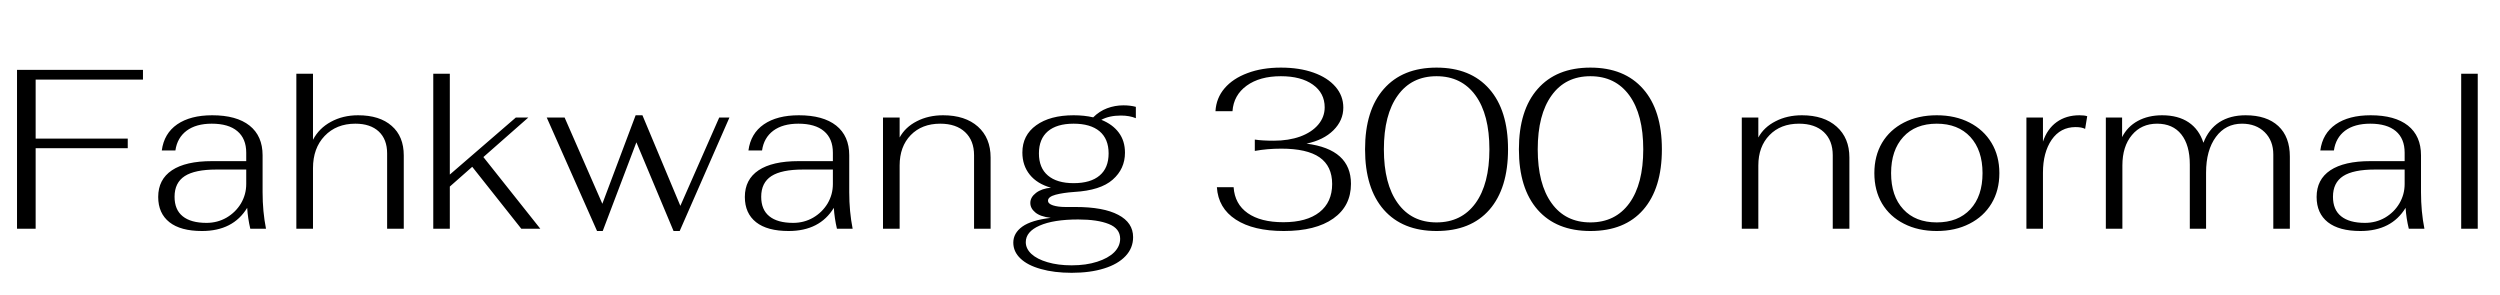 <svg xmlns="http://www.w3.org/2000/svg" xmlns:xlink="http://www.w3.org/1999/xlink" width="264.384" height="31.2"><path fill="black" d="M1.80 24.19L1.80 7.39L15.12 7.39L15.12 8.42L3.77 8.42L3.77 14.66L13.51 14.66L13.51 15.67L3.77 15.67L3.77 24.19L1.80 24.19ZM21.36 24.43Q19.10 24.43 17.92 23.50Q16.73 22.56 16.73 20.83L16.73 20.83Q16.73 18.98 18.18 18.01Q19.63 17.04 22.42 17.04L22.42 17.04L26.04 17.04L26.04 16.15Q26.04 14.66 25.10 13.87Q24.17 13.08 22.39 13.08L22.39 13.08Q20.74 13.08 19.74 13.82Q18.74 14.57 18.55 15.91L18.55 15.91L17.11 15.91Q17.35 14.11 18.74 13.15Q20.14 12.19 22.44 12.19L22.44 12.19Q25.01 12.19 26.39 13.28Q27.77 14.38 27.77 16.42L27.77 16.42L27.77 20.33Q27.77 22.37 28.13 24.19L28.13 24.19L26.47 24.19Q26.21 23.09 26.14 21.98L26.14 21.98Q24.65 24.43 21.36 24.43L21.36 24.43ZM21.84 23.57Q22.99 23.57 23.95 23.02Q24.91 22.46 25.48 21.52Q26.04 20.57 26.04 19.46L26.04 19.46L26.04 17.93L22.87 17.93Q20.62 17.93 19.54 18.62Q18.46 19.32 18.46 20.81L18.46 20.81Q18.46 22.18 19.32 22.87Q20.18 23.57 21.84 23.57L21.84 23.57ZM31.34 24.19L31.34 7.80L33.10 7.80L33.10 14.78Q33.74 13.56 35.00 12.88Q36.26 12.19 37.87 12.19L37.87 12.19Q40.15 12.19 41.42 13.31Q42.70 14.42 42.70 16.44L42.70 16.44L42.70 24.19L40.94 24.19L40.94 16.22Q40.94 14.74 40.06 13.91Q39.17 13.08 37.58 13.08L37.58 13.08Q35.57 13.08 34.33 14.38Q33.10 15.67 33.10 17.78L33.10 17.78L33.10 24.19L31.34 24.19ZM57.14 24.19L55.13 24.19L49.94 17.64L47.57 19.73L47.57 24.19L45.82 24.19L45.82 7.80L47.57 7.80L47.57 18.46L54.55 12.43L55.87 12.43L51.12 16.61L57.14 24.19ZM63.14 24.43L57.82 12.43L59.71 12.43L63.70 21.55L67.22 12.19L67.94 12.19L71.95 21.77L76.06 12.43L77.14 12.43L71.88 24.43L71.23 24.43L67.30 15.05L63.74 24.43L63.14 24.43ZM83.40 24.43Q81.14 24.43 79.96 23.50Q78.77 22.56 78.77 20.83L78.77 20.83Q78.77 18.98 80.22 18.01Q81.67 17.04 84.46 17.04L84.46 17.04L88.08 17.04L88.08 16.15Q88.08 14.66 87.14 13.87Q86.21 13.08 84.43 13.08L84.43 13.08Q82.78 13.08 81.78 13.82Q80.78 14.57 80.59 15.91L80.59 15.91L79.15 15.91Q79.39 14.11 80.78 13.15Q82.18 12.19 84.48 12.19L84.48 12.19Q87.05 12.19 88.43 13.28Q89.81 14.38 89.81 16.42L89.81 16.42L89.81 20.33Q89.81 22.37 90.17 24.19L90.17 24.19L88.51 24.19Q88.25 23.09 88.18 21.98L88.18 21.98Q86.69 24.43 83.40 24.43L83.40 24.43ZM83.88 23.57Q85.03 23.57 85.99 23.02Q86.95 22.46 87.52 21.52Q88.08 20.57 88.08 19.46L88.08 19.46L88.08 17.93L84.91 17.93Q82.66 17.93 81.58 18.62Q80.50 19.32 80.50 20.81L80.50 20.81Q80.50 22.18 81.36 22.87Q82.22 23.57 83.88 23.57L83.88 23.57ZM93.38 24.19L93.38 12.43L95.14 12.43L95.14 14.54Q95.74 13.44 96.96 12.82Q98.18 12.19 99.74 12.19L99.74 12.19Q102.07 12.19 103.42 13.39Q104.76 14.59 104.76 16.66L104.76 16.66L104.76 24.19L103.01 24.19L103.01 16.42Q103.01 14.86 102.06 13.97Q101.11 13.08 99.43 13.08L99.43 13.08Q97.49 13.08 96.31 14.29Q95.14 15.50 95.14 17.50L95.14 17.50L95.14 24.19L93.38 24.19ZM120.12 12.50Q119.45 12.22 118.54 12.22L118.54 12.22Q117.31 12.22 116.47 12.67L116.47 12.67Q117.67 13.15 118.32 14.03Q118.97 14.90 118.97 16.15L118.97 16.15Q118.97 17.86 117.67 19.00Q116.38 20.14 113.59 20.30L113.59 20.30Q112.44 20.38 111.64 20.59Q110.83 20.81 110.83 21.22L110.83 21.22Q110.83 21.55 111.36 21.72Q111.89 21.89 112.68 21.89L112.68 21.89L113.74 21.89Q116.69 21.89 118.26 22.72Q119.83 23.54 119.83 25.08L119.83 25.08Q119.83 26.23 119.03 27.08Q118.22 27.94 116.76 28.39Q115.30 28.85 113.33 28.85L113.33 28.85Q111.48 28.85 110.08 28.45Q108.67 28.06 107.92 27.34Q107.16 26.62 107.16 25.66L107.16 25.66Q107.16 24.65 108.12 23.96Q109.08 23.28 111.12 23.04L111.12 23.04Q109.99 22.90 109.48 22.46Q108.96 22.03 108.96 21.46L108.96 21.46Q108.96 20.86 109.56 20.40Q110.16 19.94 111.14 19.85L111.14 19.85Q109.68 19.44 108.90 18.47Q108.12 17.50 108.12 16.13L108.12 16.13Q108.12 14.30 109.58 13.25Q111.05 12.19 113.54 12.19L113.54 12.19Q114.67 12.19 115.61 12.41L115.61 12.41Q116.26 11.76 117.08 11.45Q117.91 11.14 118.80 11.14L118.80 11.14Q119.54 11.14 120.12 11.30L120.12 11.30L120.12 12.50ZM113.54 19.37Q115.34 19.37 116.29 18.56Q117.24 17.76 117.24 16.22L117.24 16.22Q117.24 14.69 116.28 13.88Q115.32 13.08 113.54 13.08L113.54 13.08Q111.77 13.08 110.82 13.88Q109.87 14.69 109.87 16.22L109.87 16.22Q109.87 17.76 110.82 18.56Q111.77 19.37 113.54 19.37L113.54 19.37ZM114.02 23.21Q111.41 23.21 109.94 23.86Q108.48 24.50 108.48 25.61L108.48 25.61Q108.48 26.30 109.08 26.86Q109.68 27.41 110.78 27.73Q111.89 28.06 113.33 28.06L113.33 28.06Q114.86 28.06 116.03 27.68Q117.19 27.31 117.83 26.68Q118.46 26.04 118.46 25.25L118.46 25.25Q118.46 24.17 117.26 23.69Q116.06 23.21 114.02 23.21L114.02 23.21ZM135.77 24.43Q132.55 24.43 130.69 23.22Q128.83 22.01 128.69 19.80L128.69 19.80L130.46 19.80Q130.58 21.58 131.95 22.54Q133.32 23.50 135.72 23.50L135.72 23.50Q138.19 23.50 139.54 22.44Q140.88 21.38 140.88 19.46L140.88 19.46Q140.88 17.57 139.55 16.64Q138.22 15.72 135.50 15.72L135.50 15.72Q134.02 15.72 132.70 15.96L132.70 15.96L132.70 14.76Q133.46 14.88 134.71 14.88L134.71 14.88Q136.27 14.88 137.50 14.44Q138.72 13.99 139.40 13.19Q140.09 12.38 140.09 11.35L140.09 11.35Q140.09 9.84 138.84 8.95Q137.59 8.06 135.46 8.06L135.46 8.06Q133.22 8.06 131.84 9.06Q130.46 10.06 130.34 11.76L130.34 11.76L128.54 11.76Q128.62 10.37 129.50 9.34Q130.39 8.30 131.93 7.73Q133.46 7.15 135.46 7.15L135.46 7.15Q137.42 7.15 138.91 7.68Q140.40 8.21 141.23 9.17Q142.06 10.13 142.06 11.38L142.06 11.38Q142.06 12.74 141.01 13.78Q139.97 14.81 138.17 15.19L138.17 15.19Q142.87 15.79 142.87 19.44L142.87 19.44Q142.87 21.79 141 23.11Q139.13 24.43 135.77 24.43L135.77 24.43ZM151.92 24.43Q148.32 24.43 146.34 22.18Q144.36 19.92 144.36 15.79L144.36 15.79Q144.36 11.66 146.34 9.41Q148.32 7.15 151.92 7.15L151.92 7.15Q155.52 7.15 157.50 9.41Q159.48 11.66 159.48 15.79L159.48 15.79Q159.48 19.92 157.51 22.18Q155.54 24.43 151.92 24.43L151.92 24.43ZM151.92 23.52Q154.56 23.52 156.04 21.49Q157.51 19.46 157.51 15.79L157.51 15.79Q157.51 12.12 156.04 10.09Q154.56 8.06 151.92 8.06L151.92 8.06Q149.28 8.06 147.82 10.09Q146.35 12.12 146.35 15.79L146.35 15.79Q146.35 19.46 147.82 21.49Q149.28 23.52 151.92 23.52L151.92 23.52ZM168.19 24.43Q164.59 24.43 162.61 22.18Q160.63 19.92 160.63 15.79L160.63 15.79Q160.63 11.66 162.61 9.41Q164.59 7.15 168.19 7.15L168.19 7.15Q171.79 7.15 173.77 9.41Q175.75 11.66 175.75 15.79L175.75 15.79Q175.75 19.92 173.78 22.18Q171.82 24.43 168.19 24.43L168.19 24.43ZM168.19 23.52Q170.83 23.52 172.31 21.49Q173.78 19.46 173.78 15.79L173.78 15.79Q173.78 12.12 172.31 10.09Q170.83 8.06 168.19 8.06L168.19 8.06Q165.55 8.06 164.09 10.09Q162.62 12.12 162.62 15.79L162.62 15.79Q162.62 19.46 164.09 21.49Q165.55 23.52 168.19 23.52L168.19 23.52ZM184.20 24.19L184.20 12.43L185.95 12.43L185.95 14.54Q186.55 13.44 187.78 12.82Q189.00 12.19 190.56 12.19L190.56 12.19Q192.89 12.19 194.23 13.39Q195.58 14.59 195.58 16.66L195.58 16.66L195.58 24.19L193.82 24.19L193.82 16.42Q193.82 14.86 192.88 13.97Q191.93 13.08 190.25 13.08L190.25 13.08Q188.30 13.08 187.13 14.29Q185.95 15.50 185.95 17.50L185.95 17.50L185.95 24.19L184.20 24.19ZM204.82 24.43Q202.85 24.43 201.35 23.66Q199.85 22.90 199.03 21.52Q198.22 20.14 198.22 18.31L198.22 18.31Q198.22 16.49 199.03 15.11Q199.85 13.73 201.35 12.96Q202.85 12.19 204.82 12.19L204.82 12.19Q206.78 12.19 208.28 12.96Q209.78 13.73 210.61 15.11Q211.44 16.49 211.44 18.31L211.44 18.31Q211.44 20.14 210.61 21.52Q209.78 22.90 208.28 23.66Q206.78 24.43 204.82 24.43L204.82 24.43ZM204.82 23.52Q207.07 23.52 208.37 22.13Q209.66 20.74 209.66 18.31L209.66 18.31Q209.66 15.89 208.37 14.48Q207.07 13.08 204.82 13.08L204.82 13.08Q202.56 13.08 201.28 14.48Q199.99 15.89 199.99 18.31L199.99 18.31Q199.99 20.74 201.28 22.13Q202.56 23.52 204.82 23.52L204.82 23.52ZM214.30 24.19L214.30 12.43L216.05 12.43L216.05 14.98Q216.50 13.63 217.50 12.91Q218.50 12.19 219.91 12.19L219.91 12.19Q220.44 12.19 220.73 12.29L220.73 12.29L220.51 13.63Q220.15 13.44 219.50 13.44L219.50 13.44Q217.90 13.44 216.97 14.78Q216.05 16.13 216.05 18.26L216.05 18.26L216.05 24.19L214.30 24.19ZM222.70 24.19L222.70 12.43L224.42 12.43L224.42 14.50Q224.98 13.39 226.08 12.79Q227.18 12.19 228.65 12.19L228.65 12.19Q230.35 12.19 231.46 12.94Q232.56 13.68 233.02 15.10L233.02 15.10Q233.57 13.66 234.71 12.92Q235.85 12.19 237.48 12.19L237.48 12.19Q239.71 12.19 240.94 13.33Q242.16 14.47 242.16 16.56L242.16 16.56L242.16 24.19L240.41 24.19L240.41 16.34Q240.41 14.88 239.50 13.98Q238.58 13.08 237.10 13.08L237.10 13.08Q235.37 13.08 234.34 14.48Q233.30 15.89 233.30 18.26L233.30 18.26L233.30 24.19L231.58 24.19L231.58 17.40Q231.58 15.34 230.68 14.21Q229.78 13.08 228.12 13.08L228.12 13.08Q226.46 13.08 225.46 14.28Q224.45 15.48 224.45 17.50L224.45 17.50L224.45 24.19L222.70 24.19ZM249.62 24.43Q247.37 24.43 246.18 23.50Q244.99 22.56 244.99 20.83L244.99 20.83Q244.99 18.98 246.44 18.01Q247.90 17.04 250.68 17.04L250.68 17.04L254.30 17.04L254.30 16.15Q254.30 14.66 253.37 13.87Q252.43 13.08 250.66 13.08L250.66 13.08Q249 13.08 248.00 13.82Q247.01 14.57 246.82 15.91L246.82 15.91L245.38 15.91Q245.62 14.11 247.01 13.15Q248.40 12.19 250.70 12.19L250.70 12.19Q253.27 12.19 254.65 13.28Q256.03 14.38 256.03 16.42L256.03 16.42L256.03 20.33Q256.03 22.37 256.39 24.19L256.39 24.19L254.74 24.19Q254.47 23.09 254.40 21.98L254.40 21.98Q252.91 24.43 249.62 24.43L249.62 24.43ZM250.10 23.57Q251.26 23.57 252.22 23.02Q253.18 22.46 253.74 21.52Q254.30 20.57 254.30 19.46L254.30 19.46L254.30 17.93L251.14 17.93Q248.88 17.93 247.80 18.62Q246.72 19.32 246.72 20.81L246.72 20.81Q246.72 22.18 247.58 22.87Q248.45 23.57 250.10 23.57L250.10 23.57ZM260.28 24.19L260.28 7.80L262.03 7.80L262.03 24.19L260.28 24.19Z"/></svg>